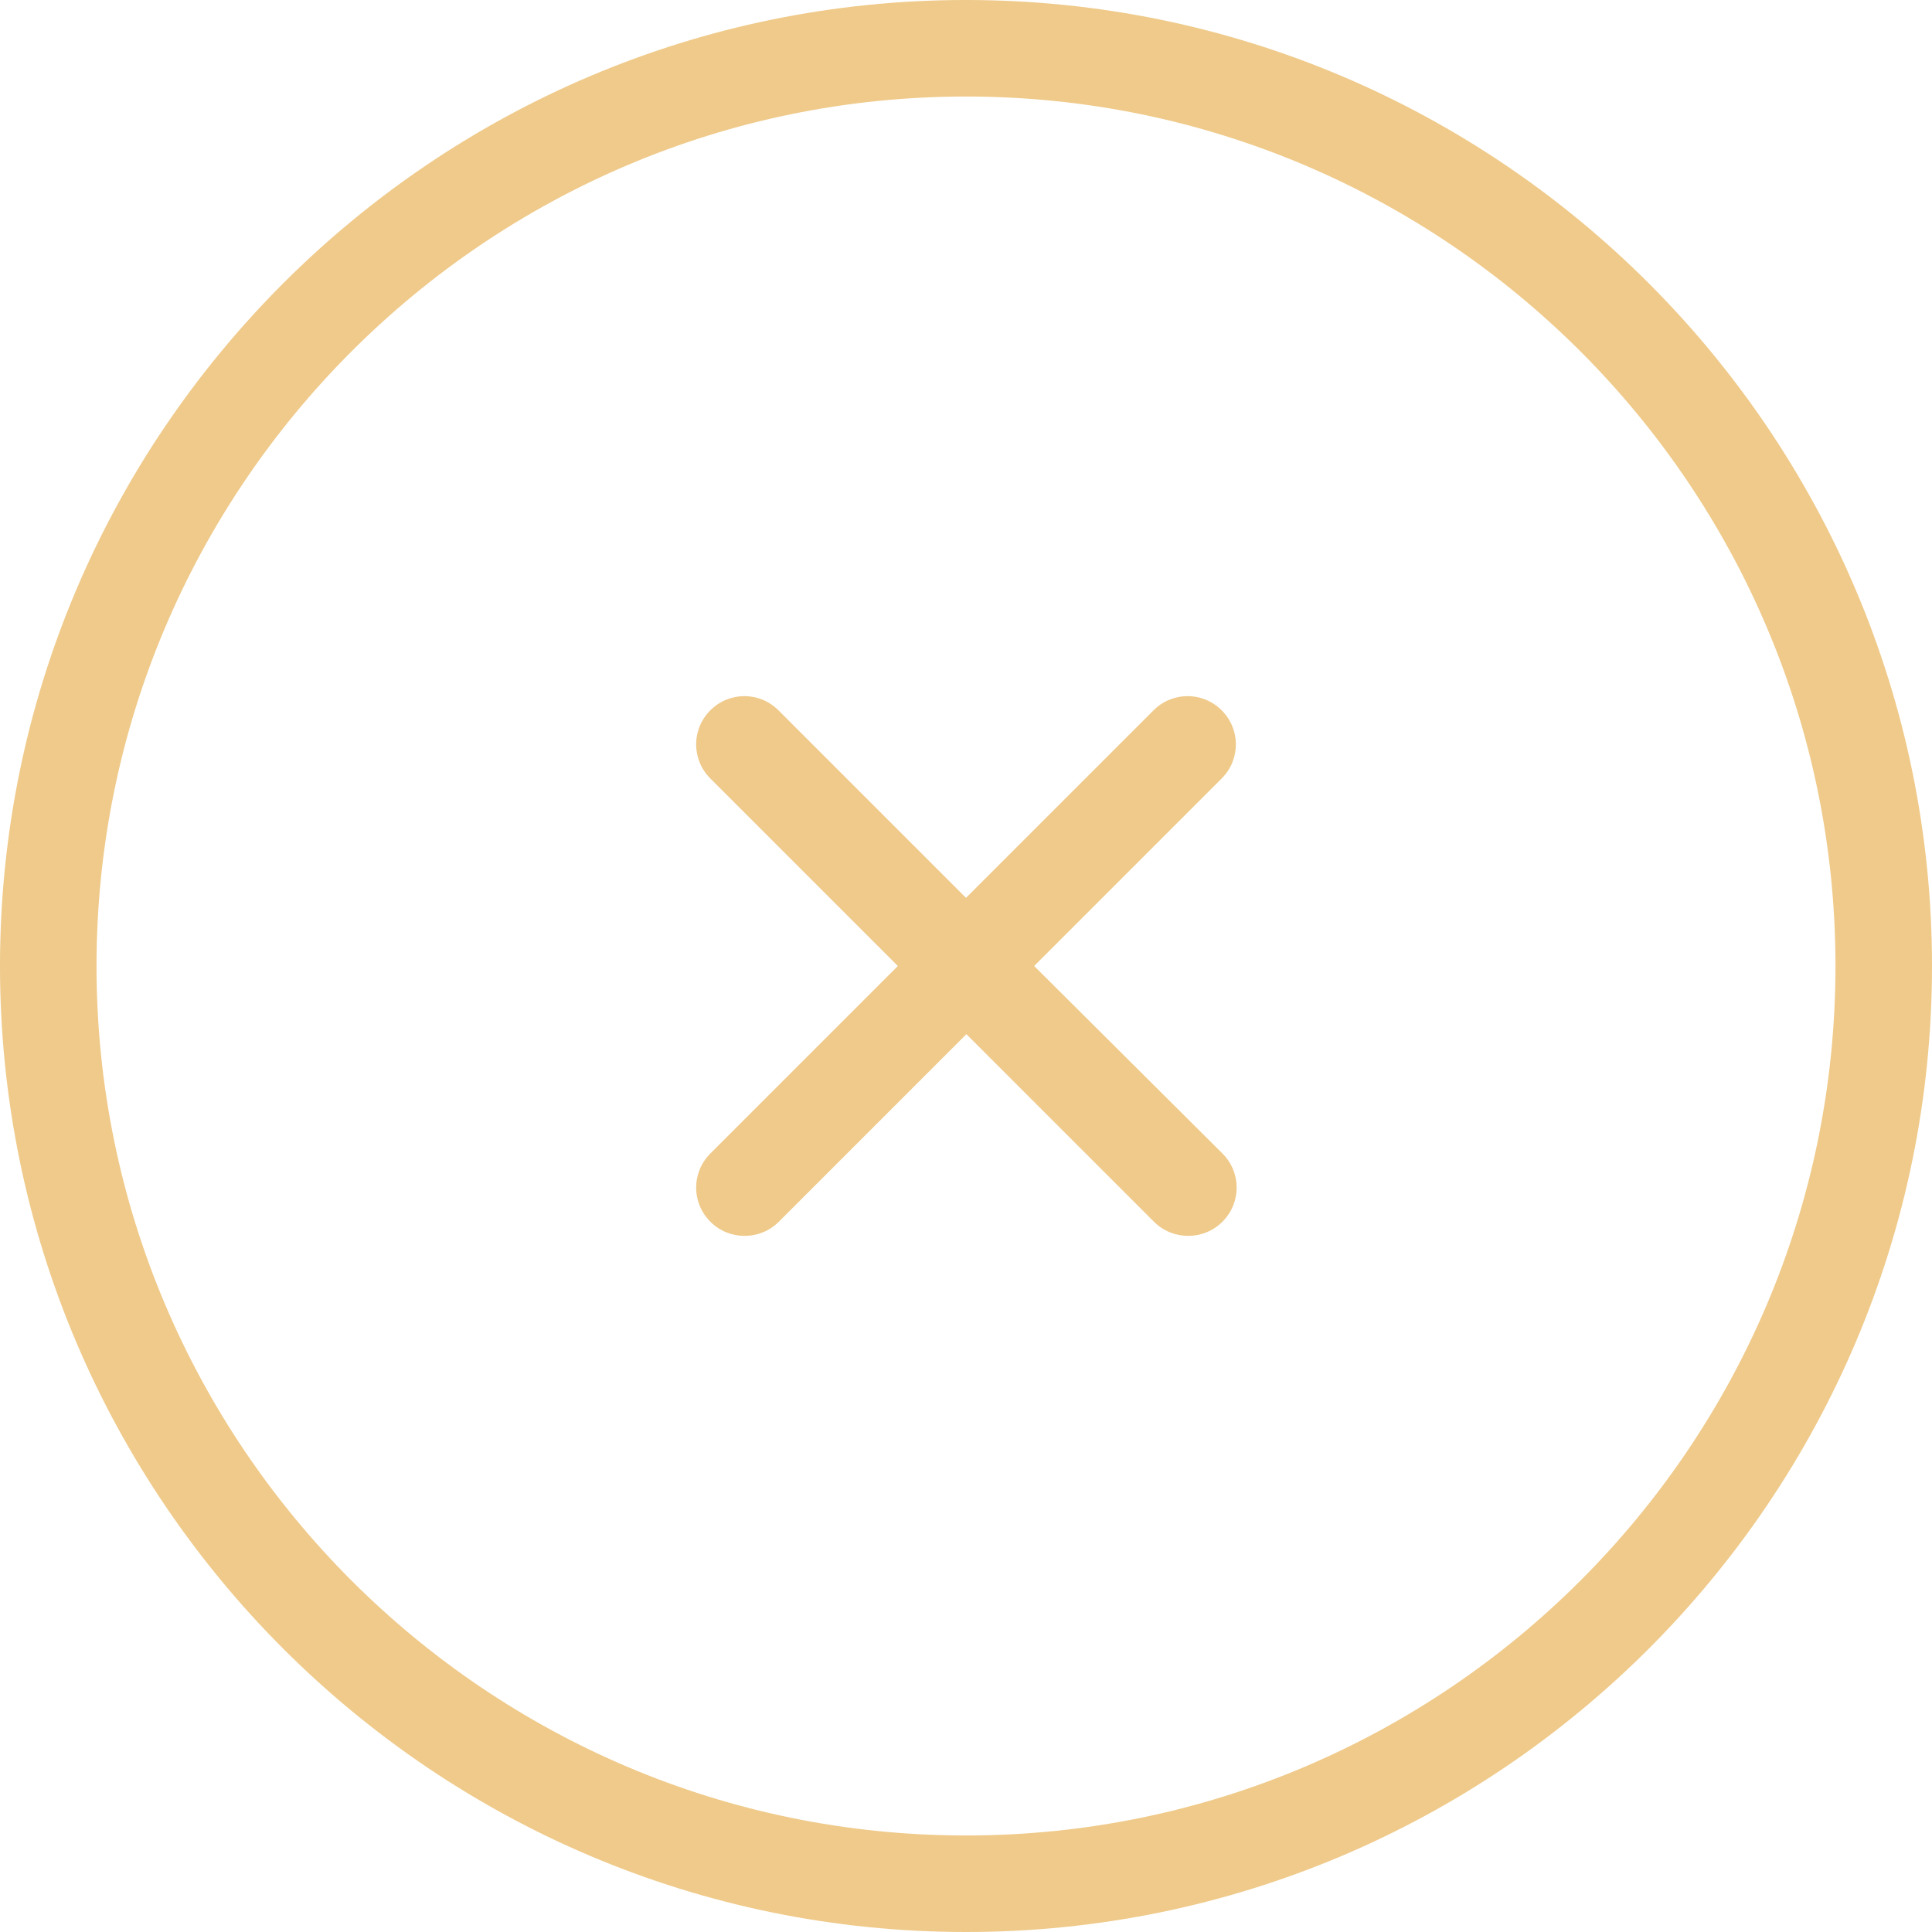 <svg xmlns="http://www.w3.org/2000/svg" viewBox="0 0 490.4 490.4"><g fill="#efca8a"><path d="M245.2 490.4c135.2 0 245.2-110 245.2-245.2S380.4 0 245.2 0 0 110 0 245.2s110 245.2 245.2 245.2zm0-465.9c121.7 0 220.7 99 220.7 220.7s-99 220.7-220.7 220.7-220.7-99-220.7-220.7 99-220.7 220.7-220.7z"/><path d="M180.3 310.1c2.4 2.4 5.5 3.6 8.7 3.6s6.3-1.2 8.7-3.6l47.6-47.6 47.6 47.6c2.4 2.4 5.5 3.6 8.7 3.6s6.3-1.2 8.7-3.6c4.8-4.8 4.8-12.5 0-17.3l-47.8-47.6 47.6-47.6c4.8-4.8 4.8-12.5 0-17.3s-12.5-4.8-17.3 0l-47.6 47.6-47.6-47.6c-4.8-4.8-12.5-4.8-17.3 0s-4.8 12.5 0 17.3l47.6 47.6-47.6 47.6c-4.8 4.8-4.8 12.5 0 17.3z"/></g></svg>